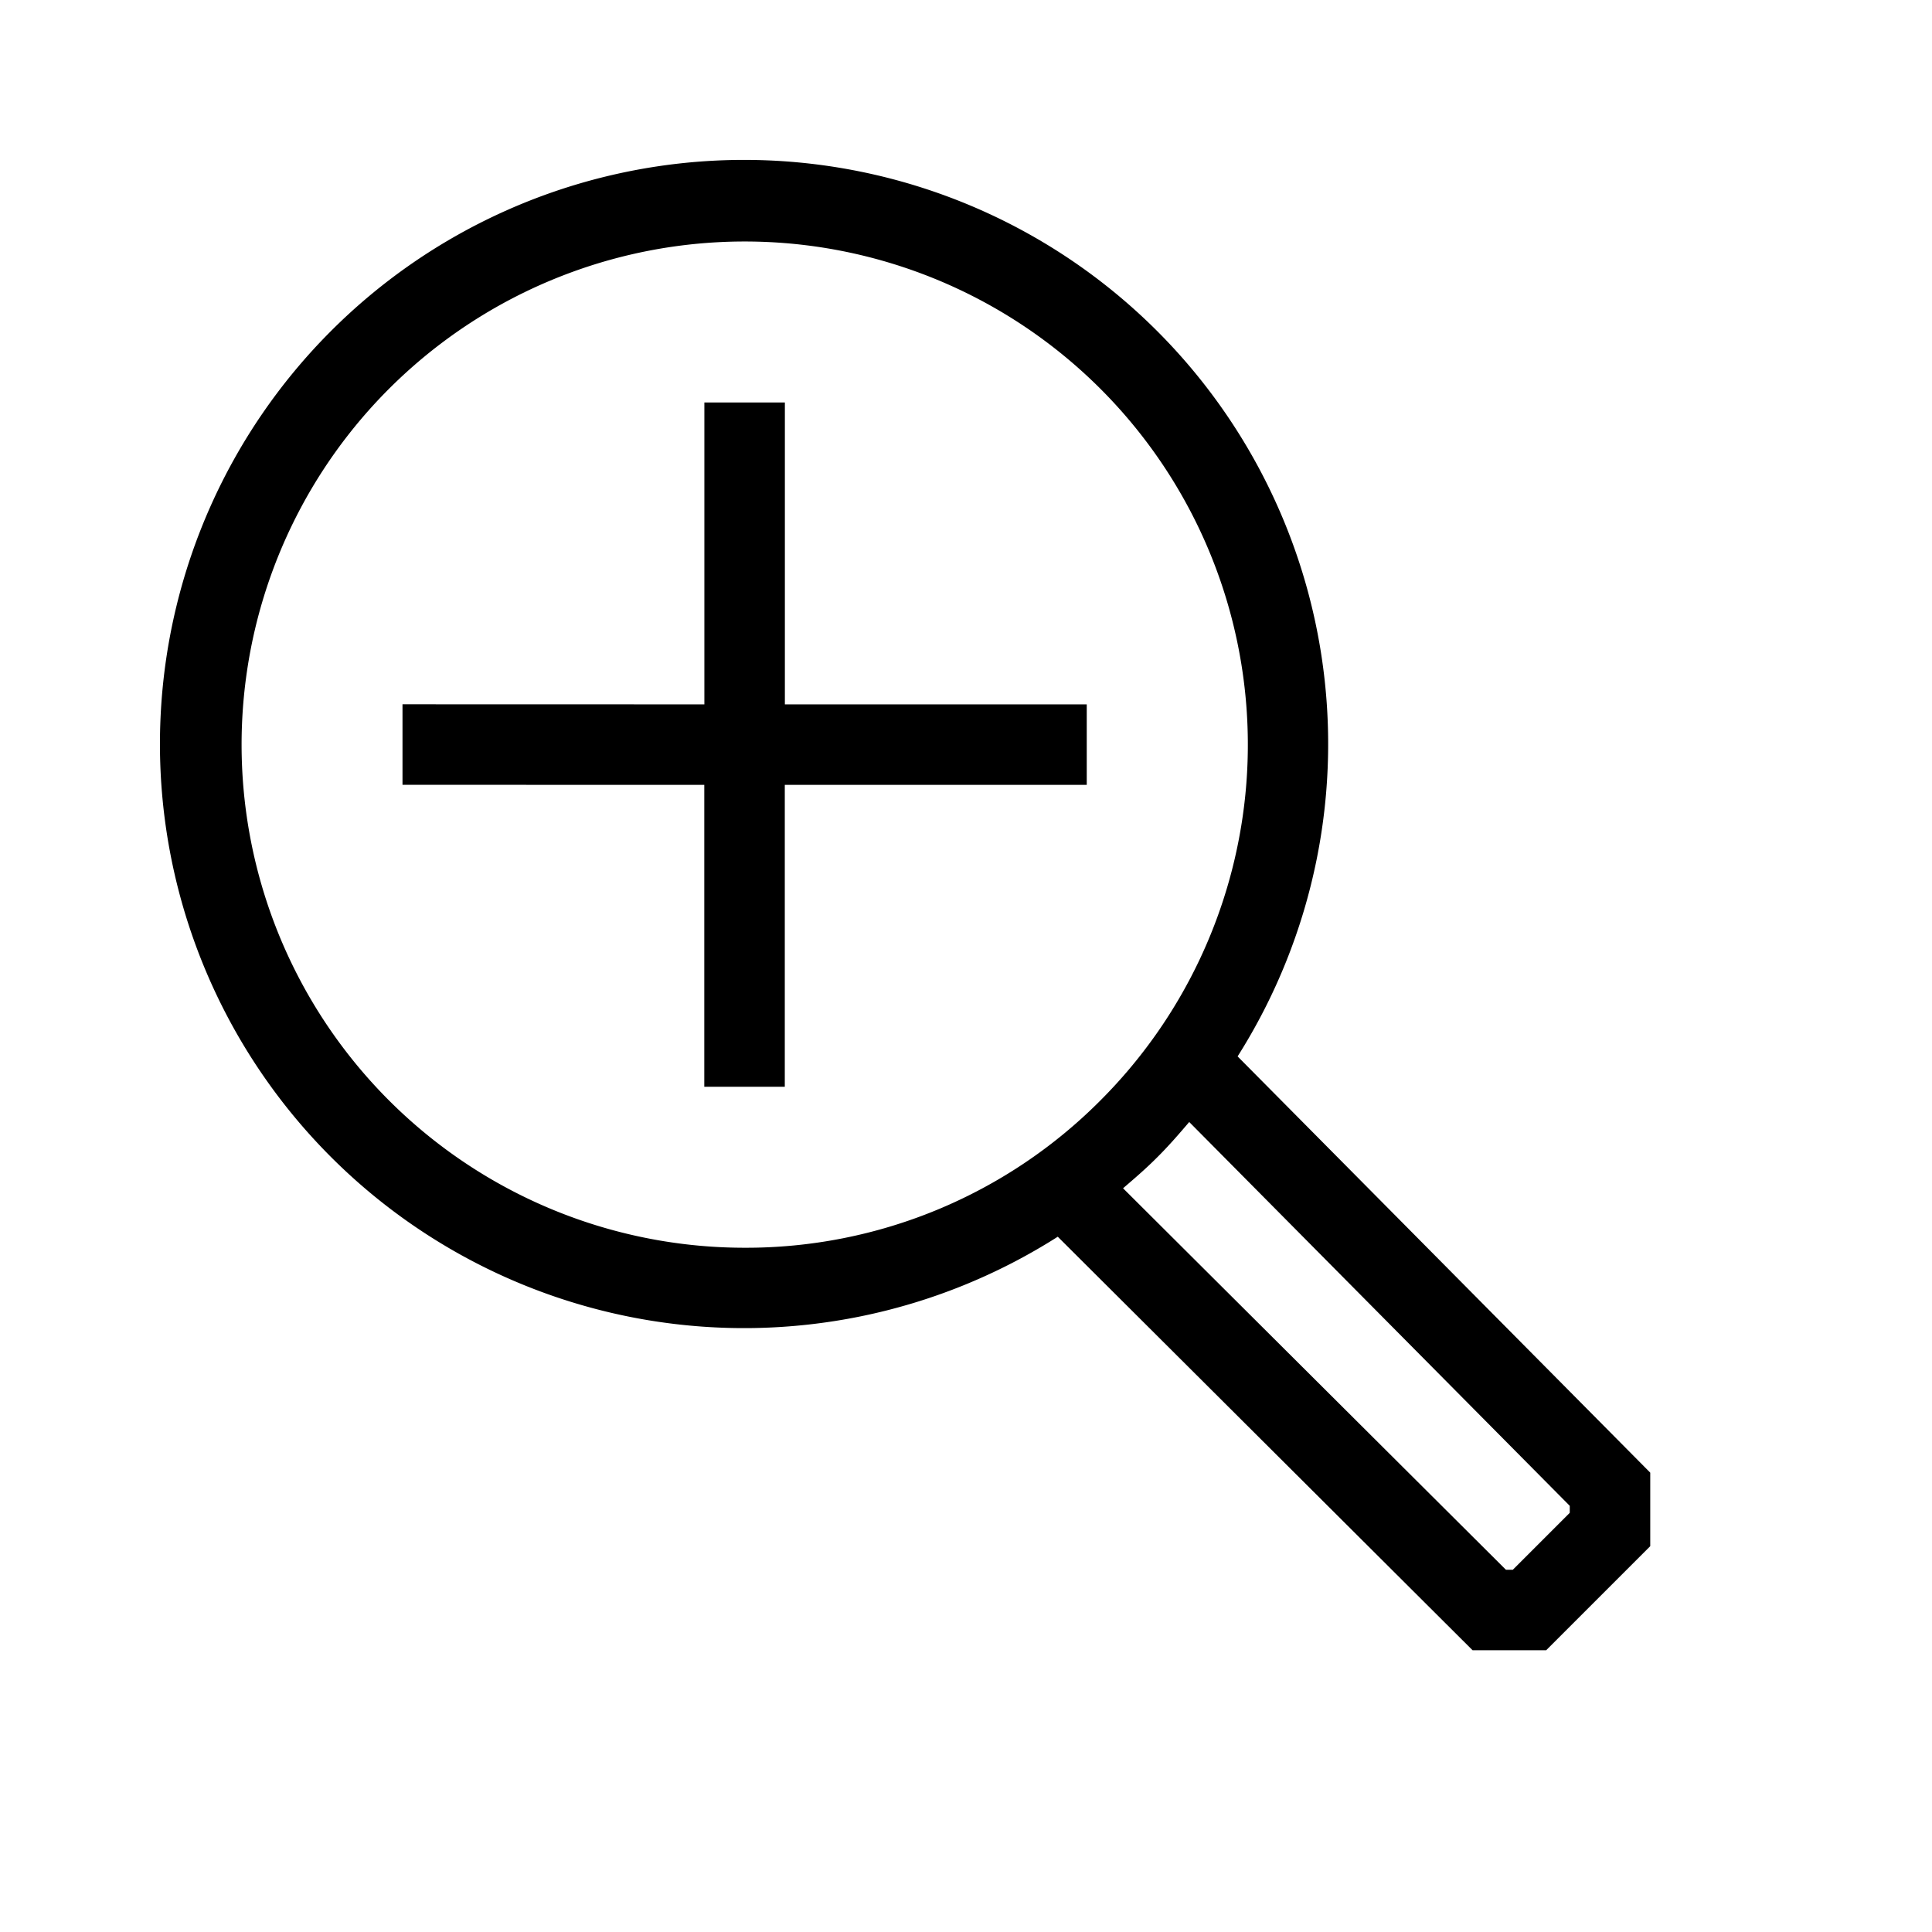 <svg xmlns="http://www.w3.org/2000/svg" viewBox="0 0 24 24"><path d="M15.374 13.123a7.256 7.256 0 10-2.234 2.24l5.153 5.137h.914l1.293-1.293v-.913zM9.25 15.5a6.25 6.25 0 114.42-1.83 6.209 6.209 0 01-4.42 1.83zm10.25 3.293l-.707.707h-.086l-4.756-4.739c.145-.124.289-.248.425-.385.141-.14.27-.289.397-.438l4.727 4.768z"/><path d="M9.75 5h-1v3.75L5 8.749v1l3.749.001v3.75h1V9.75H13.5v-1H9.75V5z"/></svg>